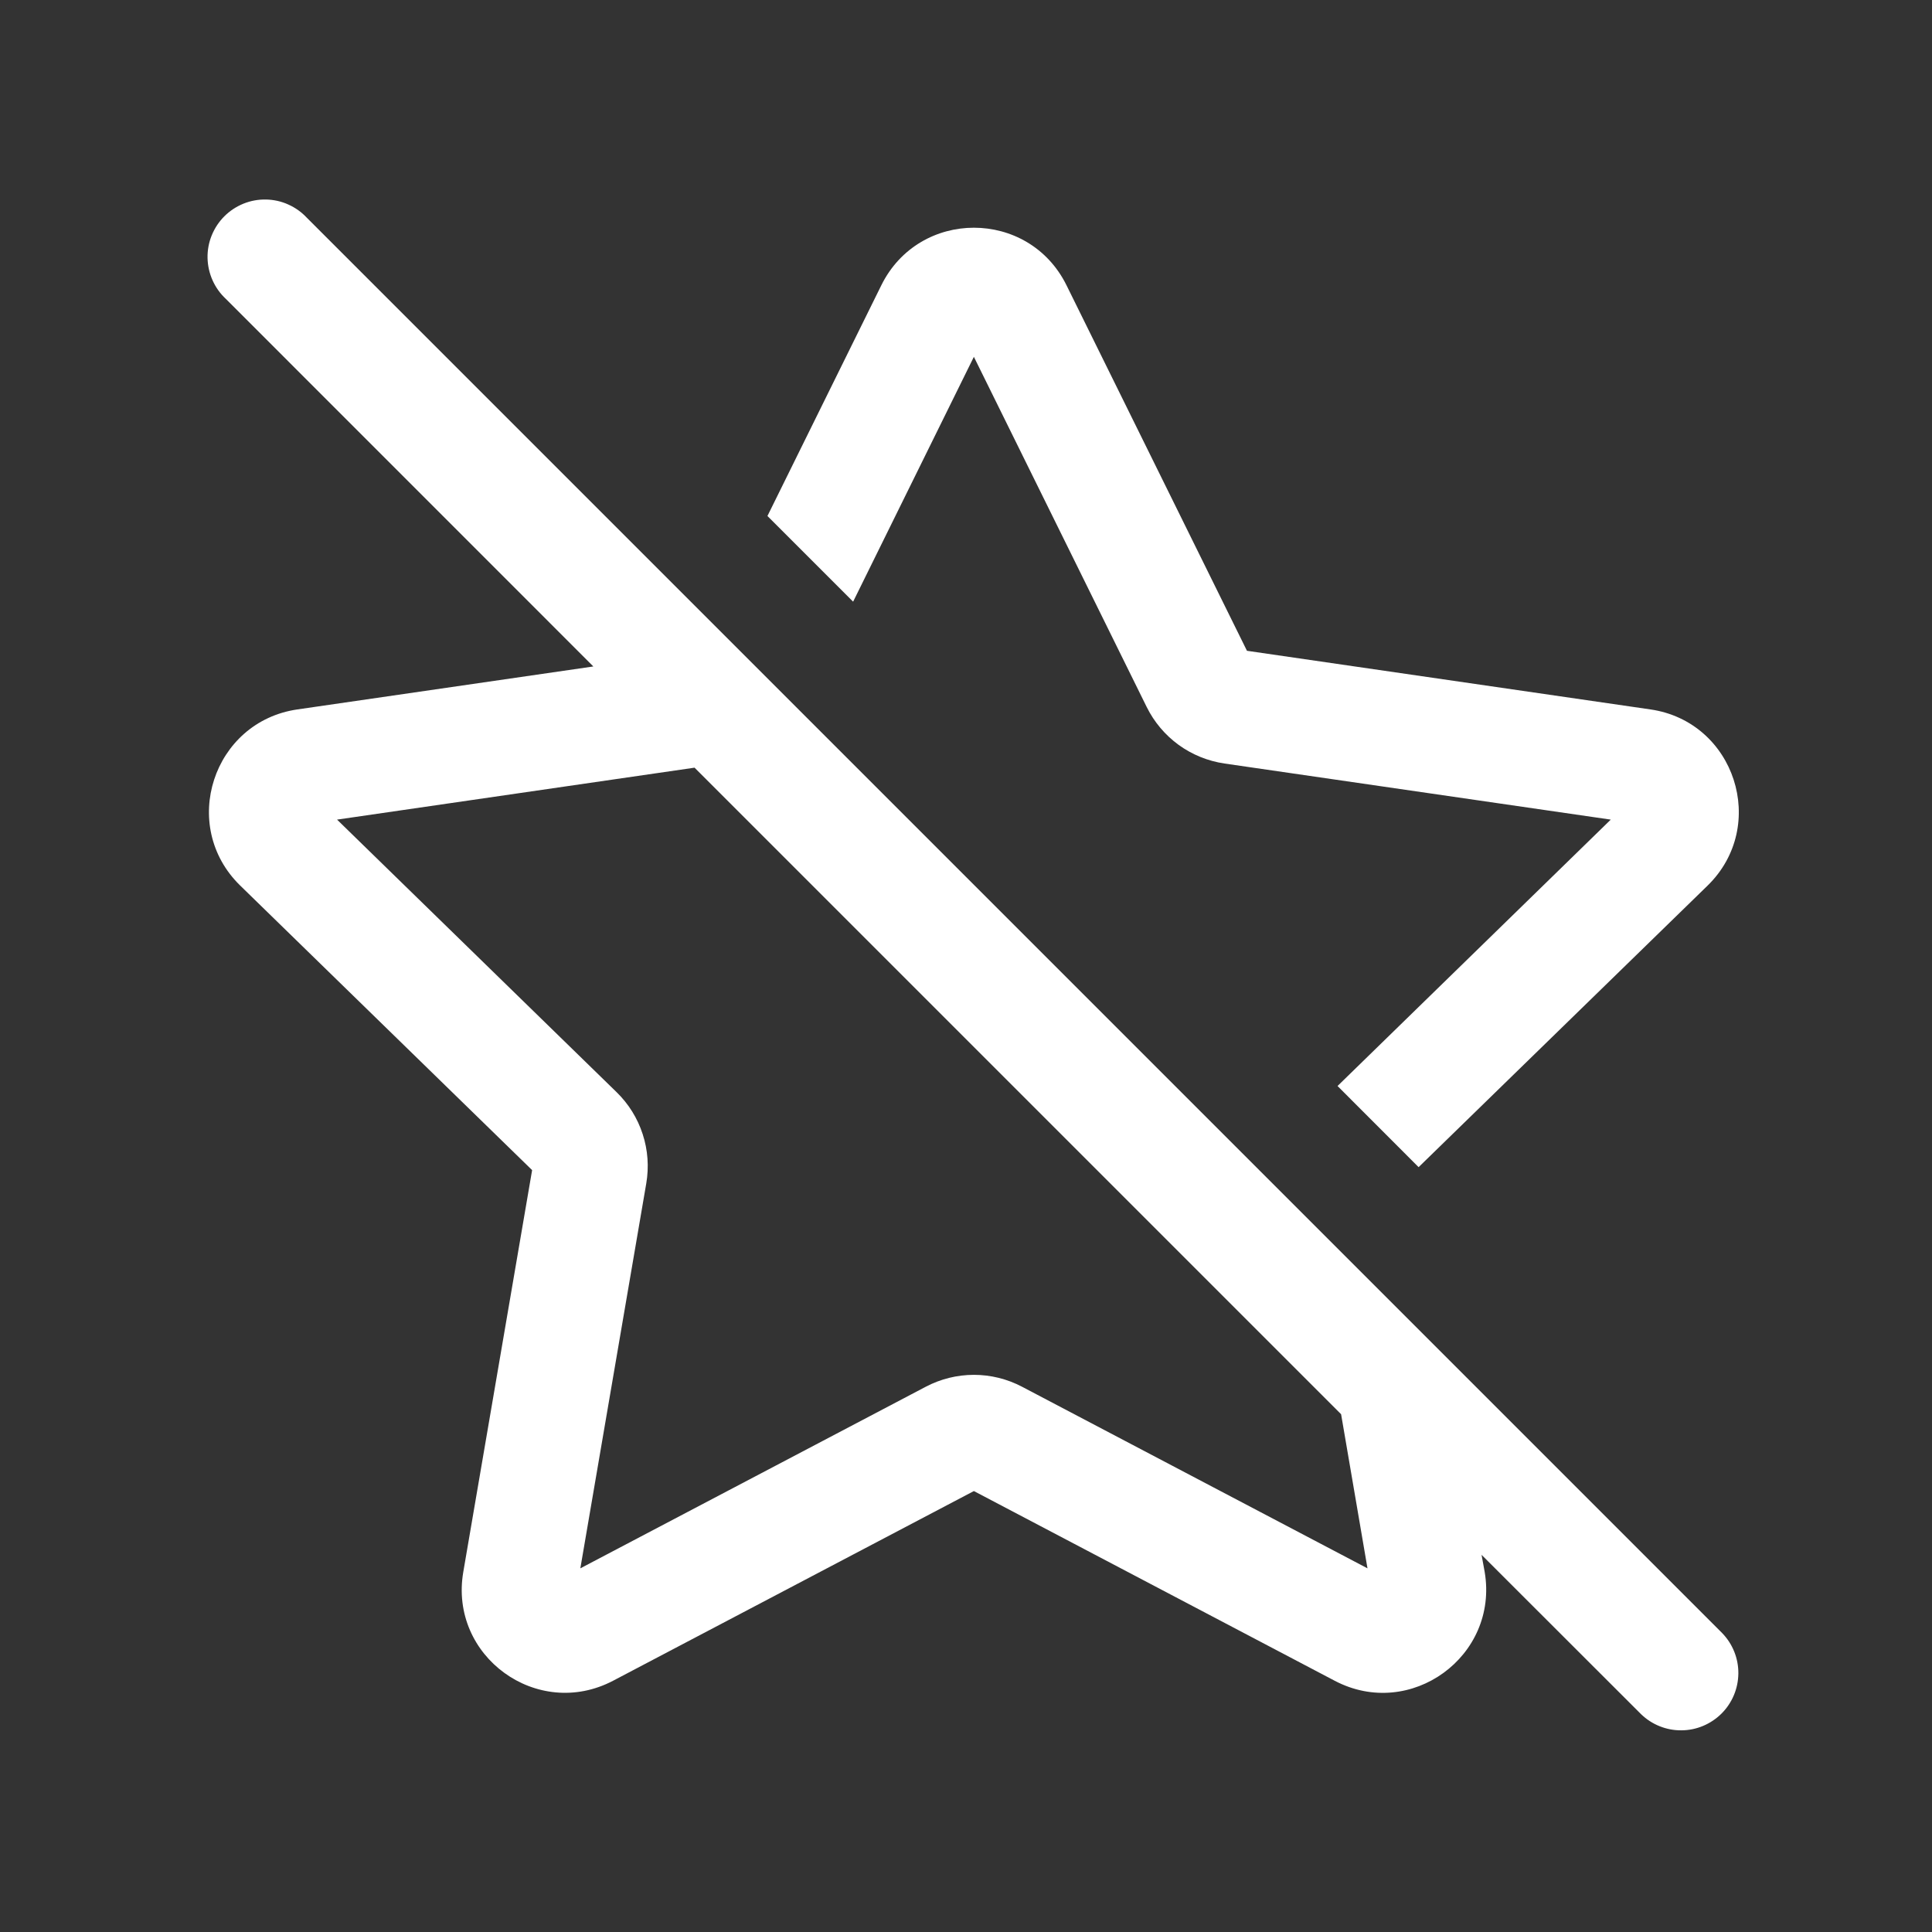 <svg width="26" height="26" viewBox="0 0 26 26" fill="none" xmlns="http://www.w3.org/2000/svg">
<rect x="0" y="0" width="26" height="26" fill="#333333" stroke="none"/>
<path d="M4.13 2.931C4.059 2.855 3.974 2.794 3.879 2.752C3.785 2.709 3.682 2.687 3.579 2.685C3.475 2.683 3.372 2.702 3.276 2.741C3.18 2.78 3.092 2.838 3.019 2.911C2.946 2.984 2.888 3.072 2.849 3.168C2.81 3.264 2.791 3.367 2.793 3.471C2.795 3.574 2.818 3.677 2.86 3.771C2.902 3.866 2.963 3.951 3.039 4.022L7.985 8.969L4.003 9.547C2.864 9.712 2.408 11.114 3.233 11.918L7.161 15.747L6.235 21.153C6.039 22.289 7.231 23.155 8.252 22.618L13.106 20.066L17.962 22.619C18.981 23.155 20.173 22.29 19.98 21.153L19.938 20.924L22.085 23.069C22.231 23.21 22.426 23.288 22.628 23.286C22.831 23.285 23.024 23.203 23.168 23.06C23.311 22.917 23.392 22.724 23.394 22.521C23.396 22.319 23.318 22.124 23.177 21.978L4.13 2.931ZM18.048 19.032L18.403 21.106L13.754 18.662C13.554 18.557 13.332 18.502 13.107 18.502C12.881 18.502 12.659 18.557 12.459 18.662L7.81 21.106L8.697 15.927C8.735 15.705 8.719 15.477 8.649 15.263C8.58 15.049 8.459 14.855 8.298 14.698L4.536 11.03L9.347 10.331L18.048 19.032ZM21.677 11.03L18 14.615L19.091 15.707L22.98 11.918C23.803 11.114 23.349 9.712 22.21 9.547L16.781 8.758L14.353 3.84C13.843 2.806 12.37 2.806 11.86 3.84L10.328 6.944L11.481 8.097L13.106 4.802L15.432 9.515C15.532 9.717 15.679 9.891 15.861 10.024C16.043 10.156 16.255 10.242 16.478 10.275L21.677 11.03Z" fill="white"/>
</svg>
